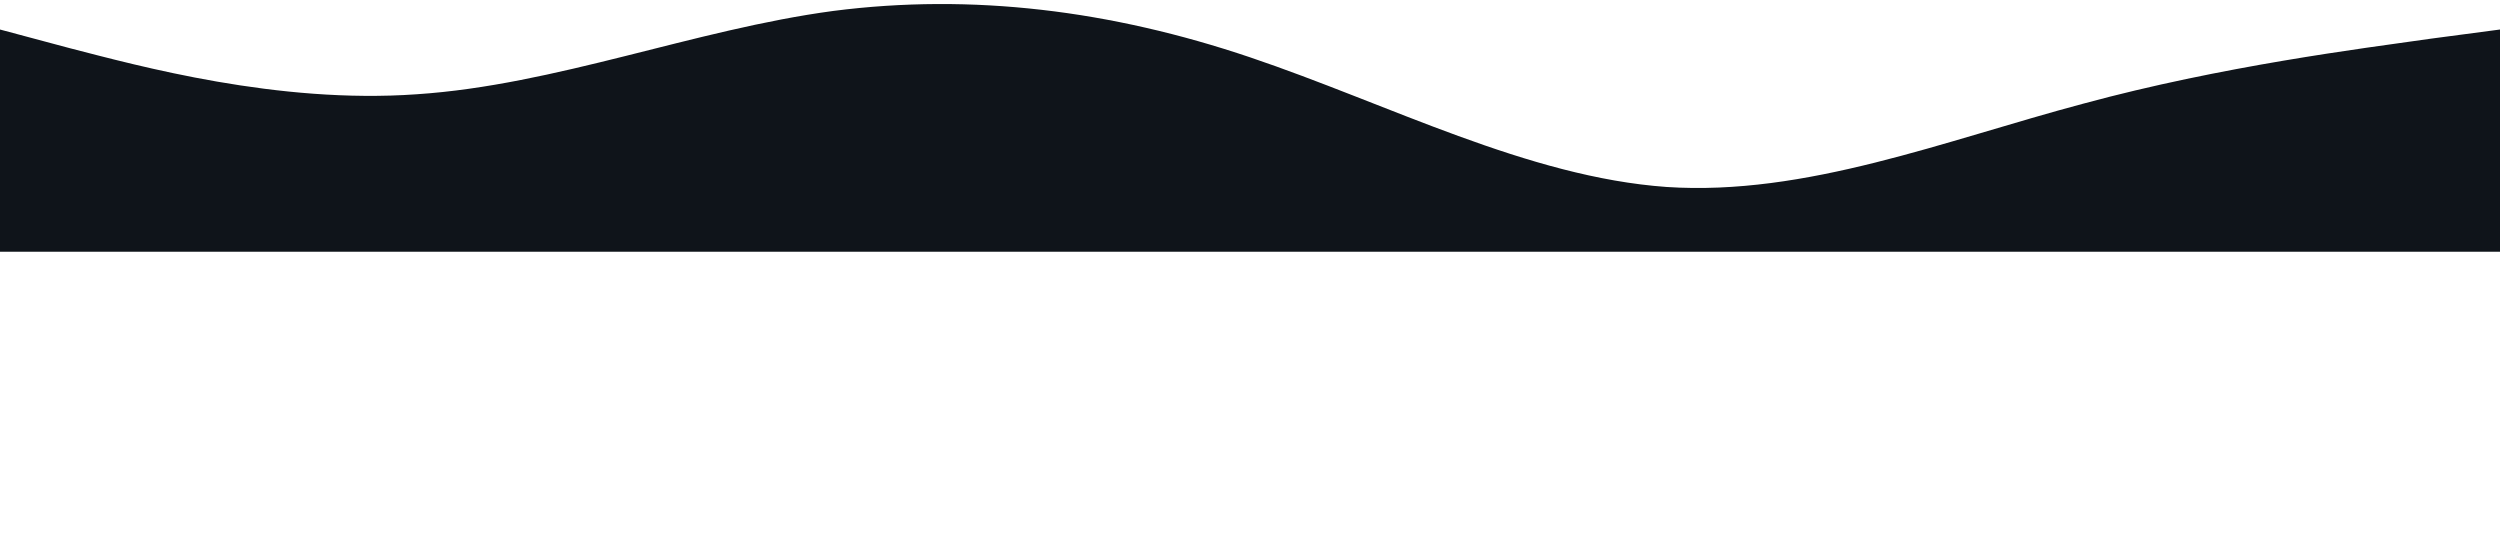 <?xml version="1.0" standalone="no"?><svg xmlns="http://www.w3.org/2000/svg" viewBox="0 185 1440 300" width="1440" height="320"><path fill="#0f141a" fill-opacity="1" d="M0,192L40,202.7C80,213,160,235,240,229.3C320,224,400,192,480,181.3C560,171,640,181,720,208C800,235,880,277,960,282.7C1040,288,1120,256,1200,234.7C1280,213,1360,203,1400,197.3L1440,192L1440,320L1400,320C1360,320,1280,320,1200,320C1120,320,1040,320,960,320C880,320,800,320,720,320C640,320,560,320,480,320C400,320,320,320,240,320C160,320,80,320,40,320L0,320Z"></path></svg>